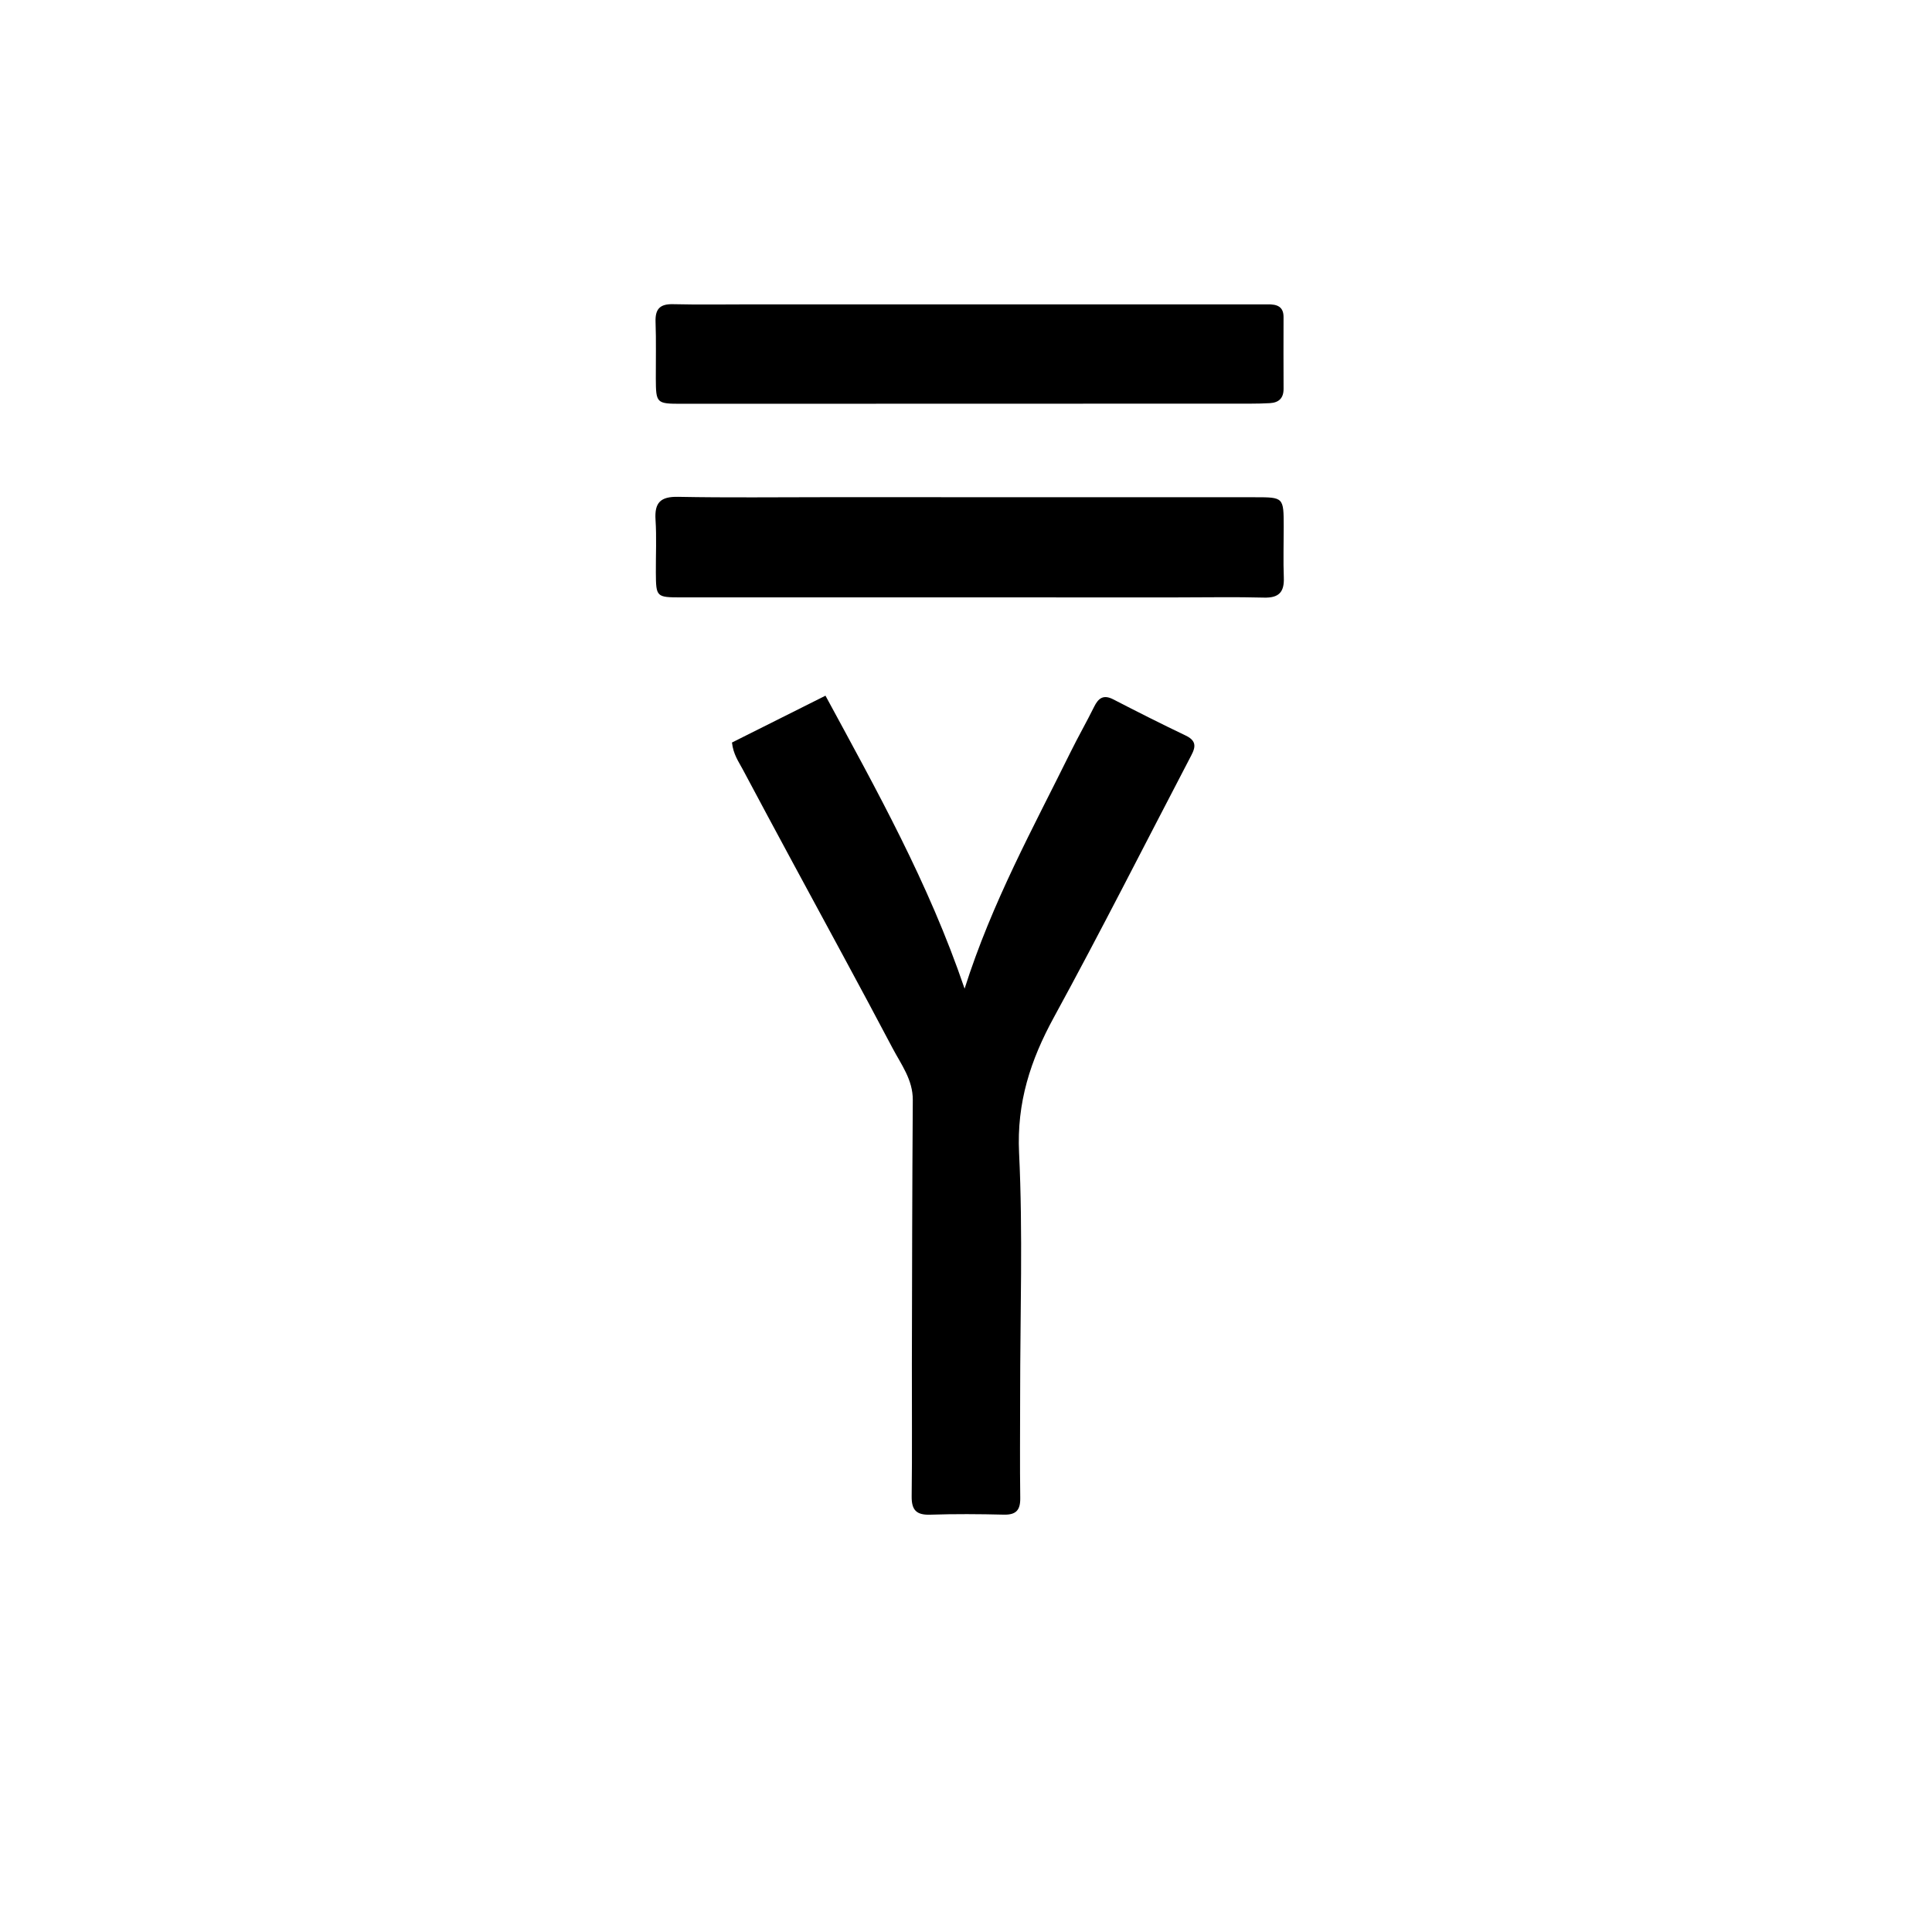 <svg version="1.1" id="Layer_1" xmlns="http://www.w3.org/2000/svg" xmlns:xlink="http://www.w3.org/1999/xlink" x="0px" y="0px"
	 width="100%" viewBox="0 0 512 512" enable-background="new 0 0 512 512" xml:space="preserve">
<path fill="#000000" opacity="1" stroke="none" 
	d="
M270.349,370 
	C270.344,379.332 270.257,388.165 270.376,396.995 
	C270.419,400.182 269.283,401.479 266.019,401.398 
	C259.524,401.237 253.017,401.192 246.526,401.407 
	C242.829,401.529 241.552,400.173 241.601,396.501 
	C241.756,384.838 241.631,373.172 241.657,361.508 
	C241.709,338.179 241.738,314.851 241.899,291.523 
	C241.937,286.137 238.814,282.094 236.531,277.76 
	C227.842,261.272 218.887,244.924 210.043,228.517 
	C205.62,220.312 201.201,212.105 196.826,203.875 
	C195.745,201.84 194.33,199.928 193.98,196.779 
	C201.901,192.811 210.017,188.745 218.761,184.365 
	C232.324,209.436 246.054,233.864 255.628,262.006 
	C262.923,239.033 273.816,219.381 283.727,199.28 
	C285.714,195.249 287.955,191.343 289.947,187.313 
	C291.1,184.978 292.437,184 295.044,185.348 
	C301.408,188.635 307.806,191.862 314.268,194.951 
	C317.777,196.628 316.439,198.778 315.245,201.064 
	C303.296,223.937 291.65,246.977 279.28,269.621 
	C273.081,280.968 269.42,292.21 270.065,305.524 
	C271.096,326.804 270.346,348.17 270.349,370 
z"/>
<path fill="#000000" opacity="1" stroke="none" 
	d="
M312,158.318 
	C267.871,158.319 224.243,158.323 180.614,158.314 
	C173.916,158.313 173.853,158.239 173.81,151.73 
	C173.779,147.067 174.024,142.389 173.722,137.746 
	C173.427,133.204 175.035,131.576 179.691,131.666 
	C192.841,131.92 206,131.755 219.155,131.757 
	C256.955,131.761 294.756,131.764 332.556,131.774 
	C340.182,131.776 340.188,131.788 340.197,139.596 
	C340.203,144.092 340.051,148.594 340.225,153.083 
	C340.372,156.908 338.918,158.48 334.979,158.373 
	C327.491,158.17 319.993,158.316 312,158.318 
z"/>
<path fill="#000000" opacity="1" stroke="none" 
	d="
M335.817,80.662 
	C338.646,80.573 340.161,81.392 340.153,84.037 
	C340.133,90.368 340.128,96.7 340.16,103.032 
	C340.172,105.517 338.902,106.705 336.533,106.837 
	C334.87,106.93 333.203,106.97 331.538,106.97 
	C281.213,106.989 230.888,107.003 180.562,107.007 
	C173.967,107.008 173.831,106.858 173.8,100.322 
	C173.777,95.323 173.913,90.319 173.73,85.326 
	C173.605,81.905 174.874,80.53 178.364,80.613 
	C185.359,80.779 192.36,80.658 199.359,80.658 
	C244.685,80.656 290.011,80.656 335.817,80.662 
z"/>
</svg>